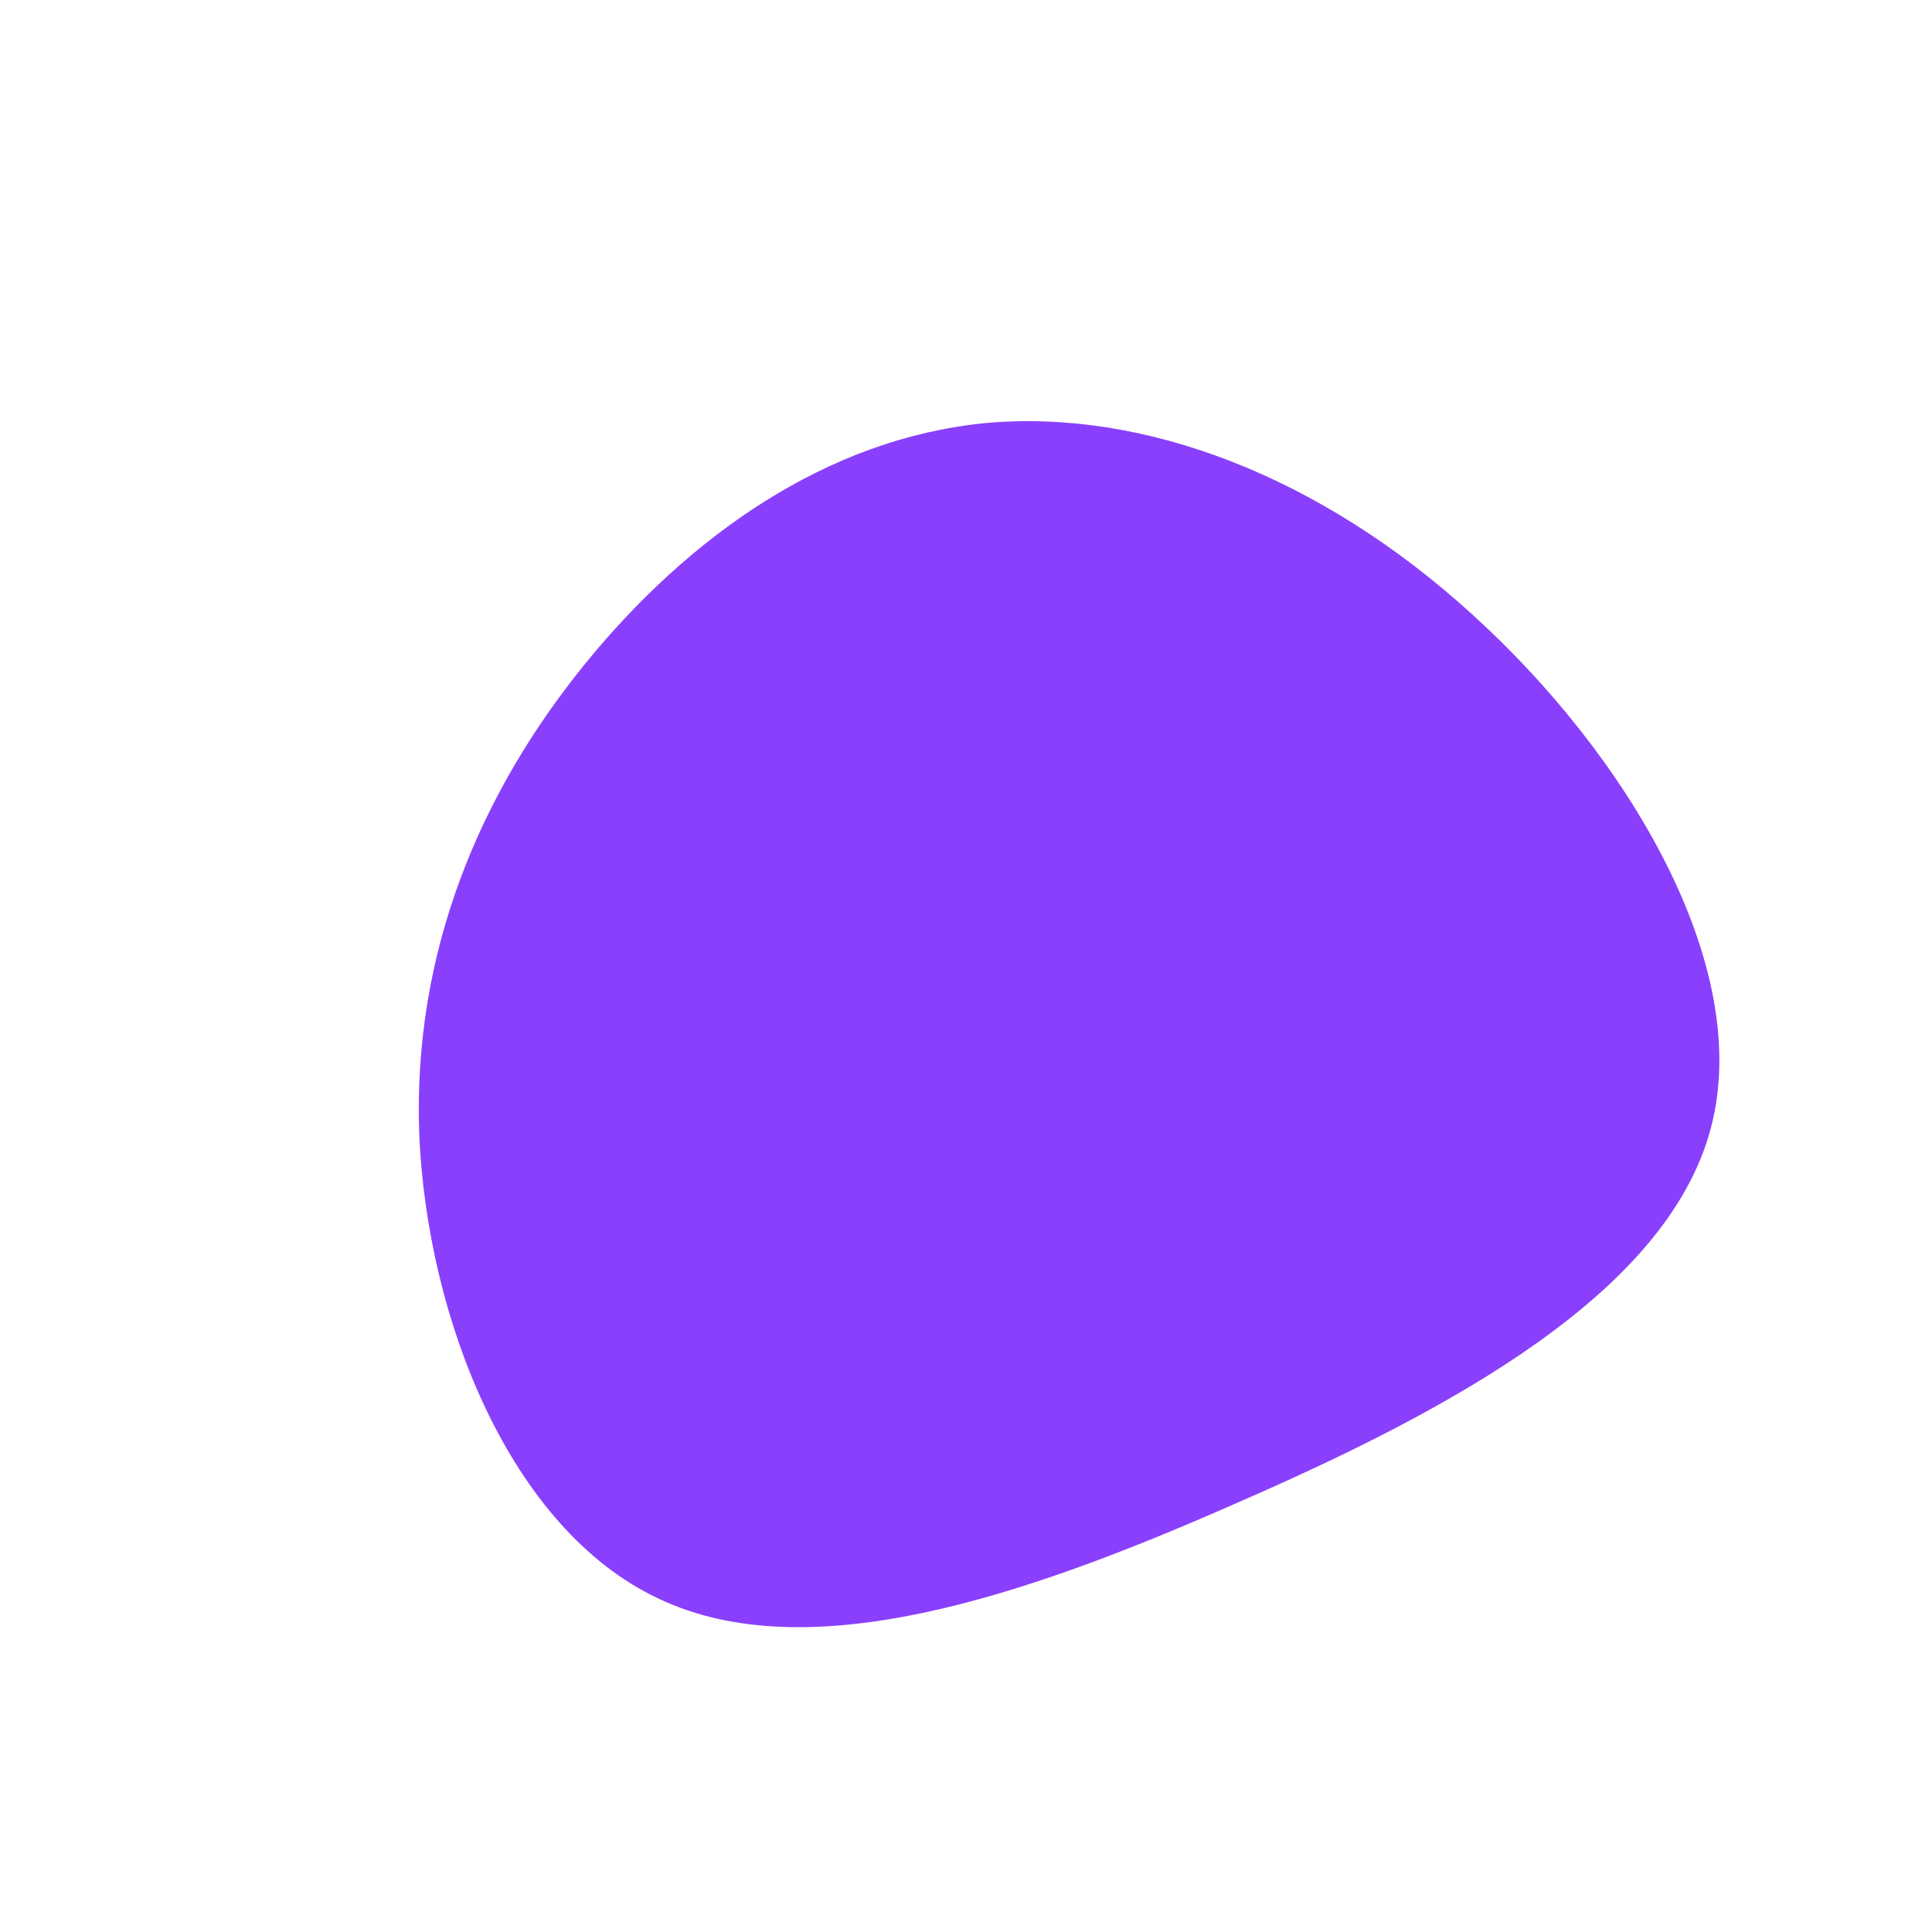 <?xml version="1.0" standalone="no"?>
<svg viewBox="0 0 200 200" xmlns="http://www.w3.org/2000/svg">
  <path fill="#8A3FFC" d="M52.4,-36.4C68.3,-22,81.6,-0.1,77.1,16.8C72.6,33.8,50.3,45.9,28,55.6C5.8,65.4,-16.4,72.8,-31.8,65.5C-47.2,58.3,-55.8,36.5,-56.6,17.4C-57.3,-1.6,-50.2,-18,-39.5,-31.2C-28.7,-44.5,-14.4,-54.6,2,-56.2C18.3,-57.7,36.6,-50.8,52.4,-36.4Z" transform="translate(100 100)" />
</svg>
